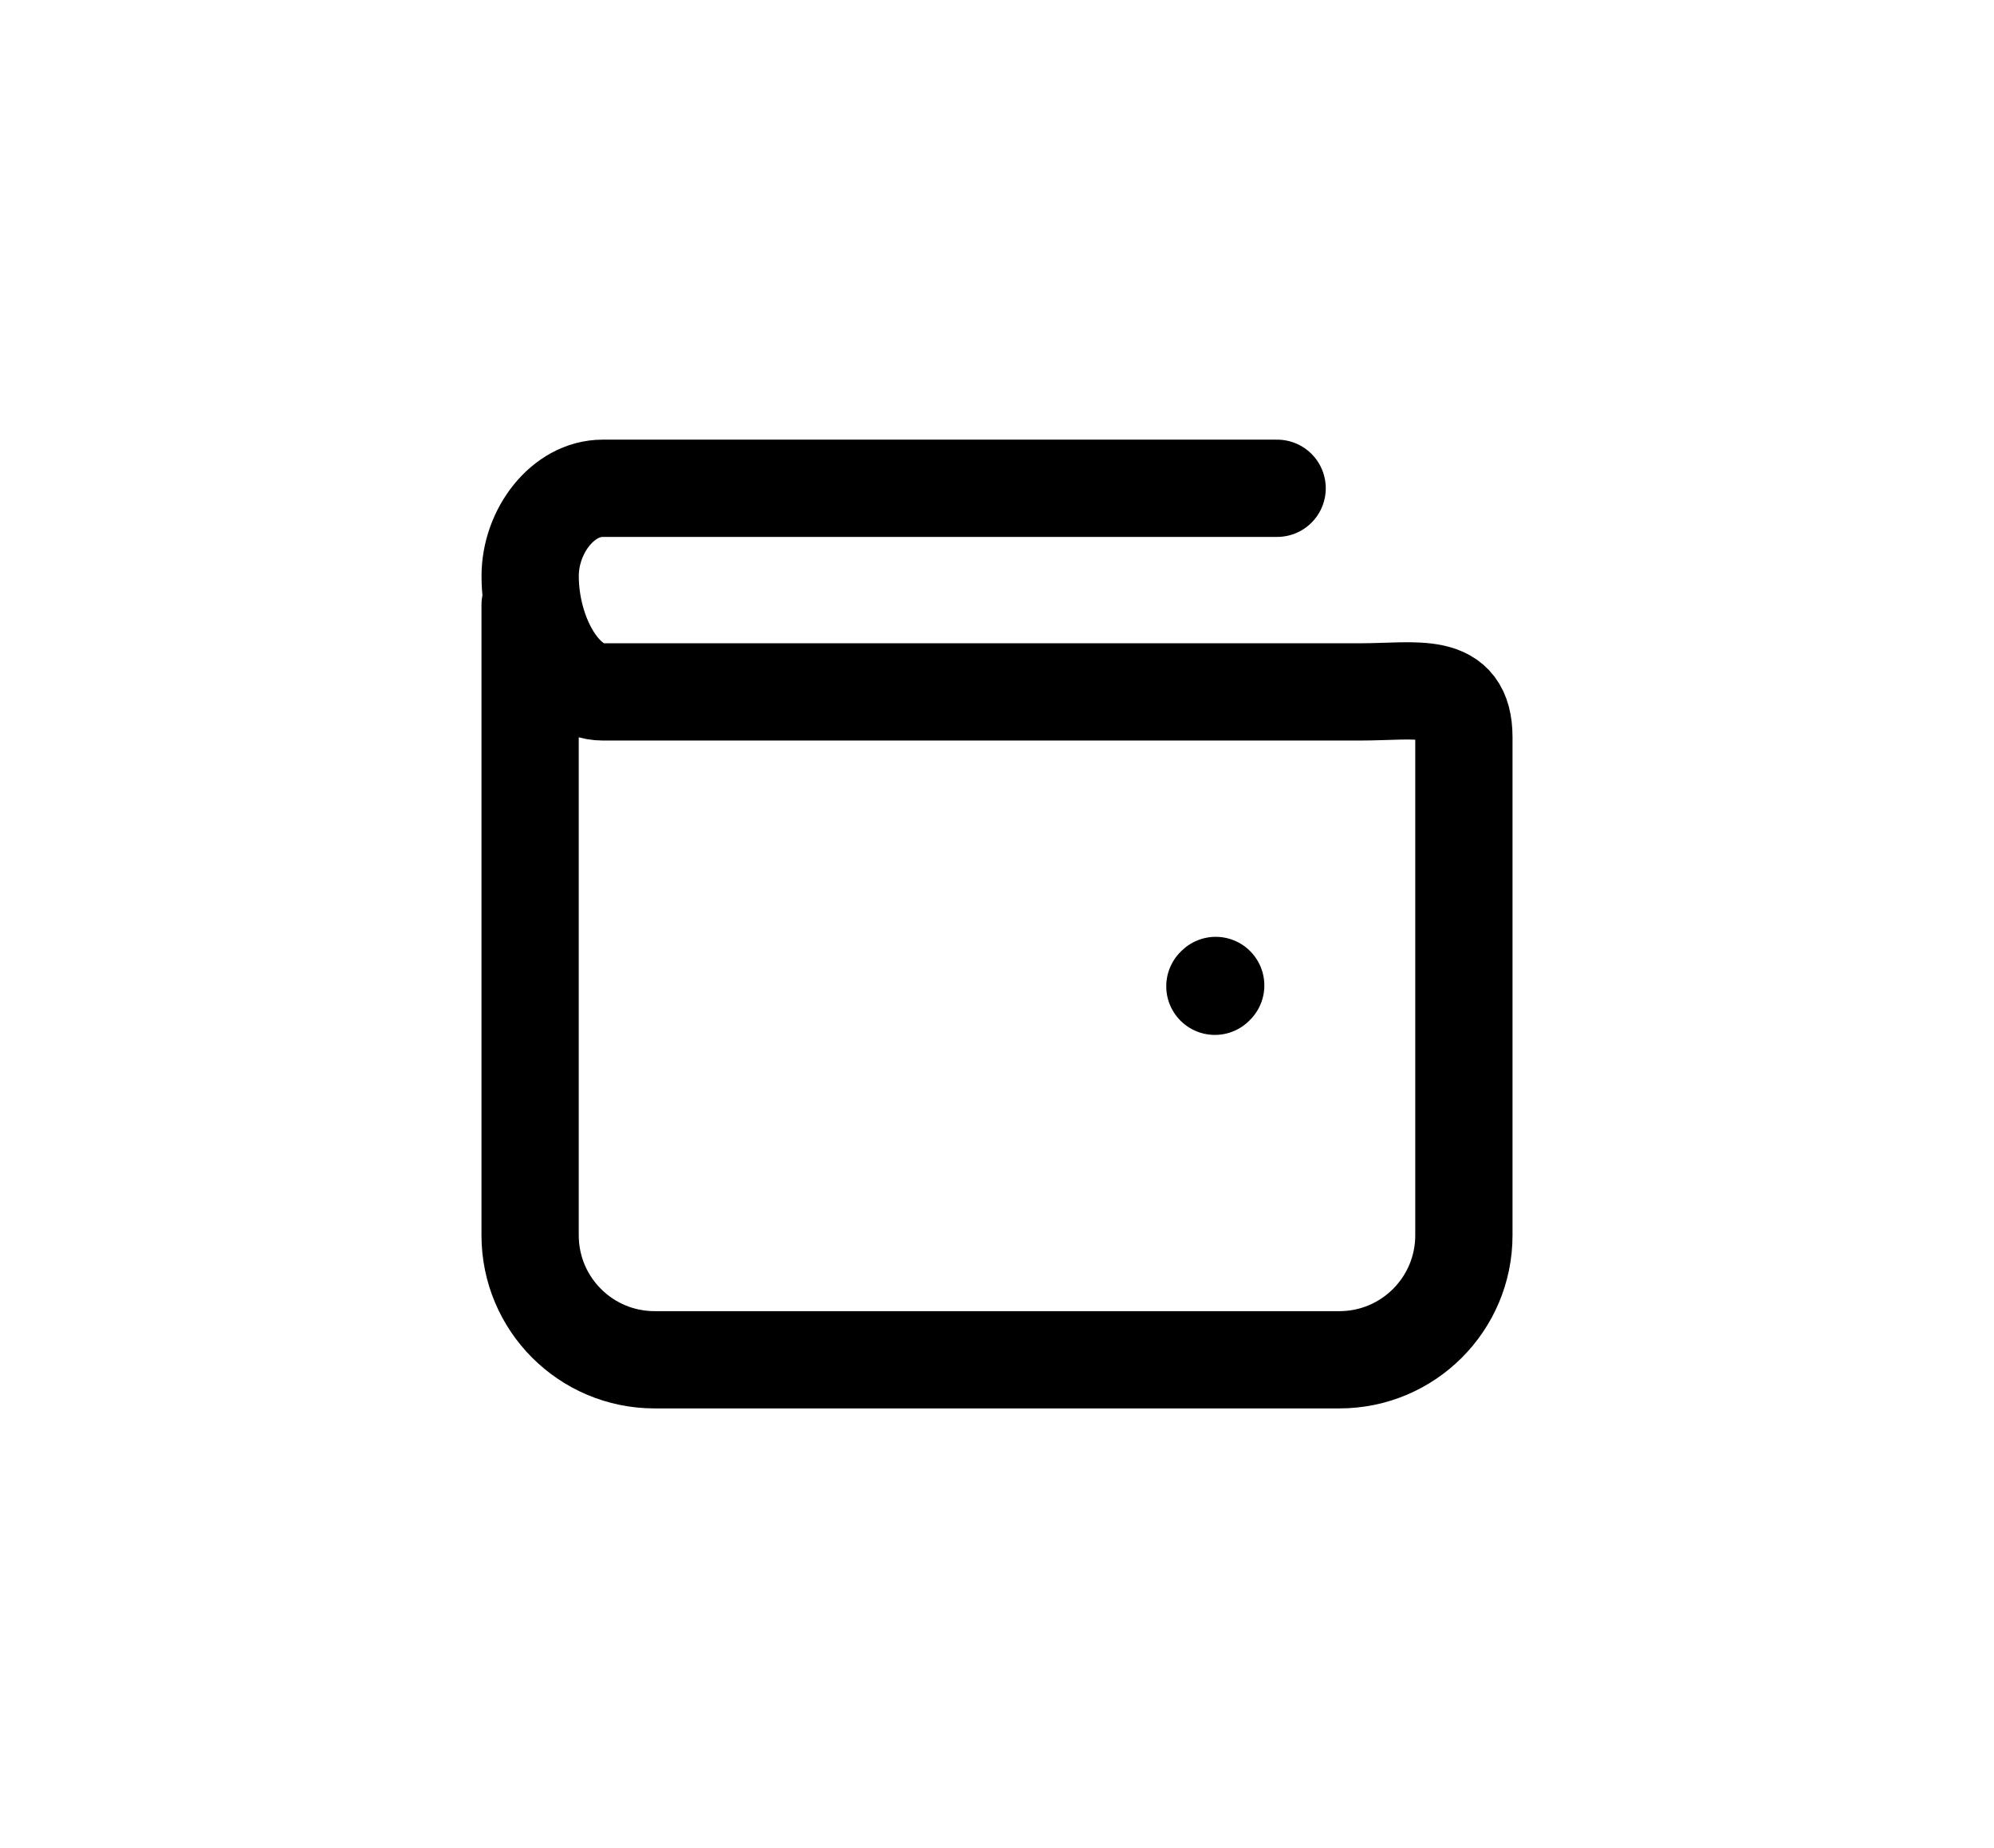 <svg width="41" height="38" viewBox="0 0 41 38" fill="none" xmlns="http://www.w3.org/2000/svg">
<path d="M26.26 10.04H12.394C11.569 10.04 10.902 10.927 10.901 11.84C10.9 13.04 11.569 14.227 12.394 14.227H27.967C29.145 14.227 30.1 13.982 30.1 15.16V25.4C30.1 26.814 28.954 27.96 27.54 27.96H13.46C12.046 27.96 10.9 26.814 10.9 25.4V12.44M24.997 20.263L24.98 20.28" stroke="black" stroke-width="2" stroke-linecap="round" stroke-linejoin="round"/>
</svg>
